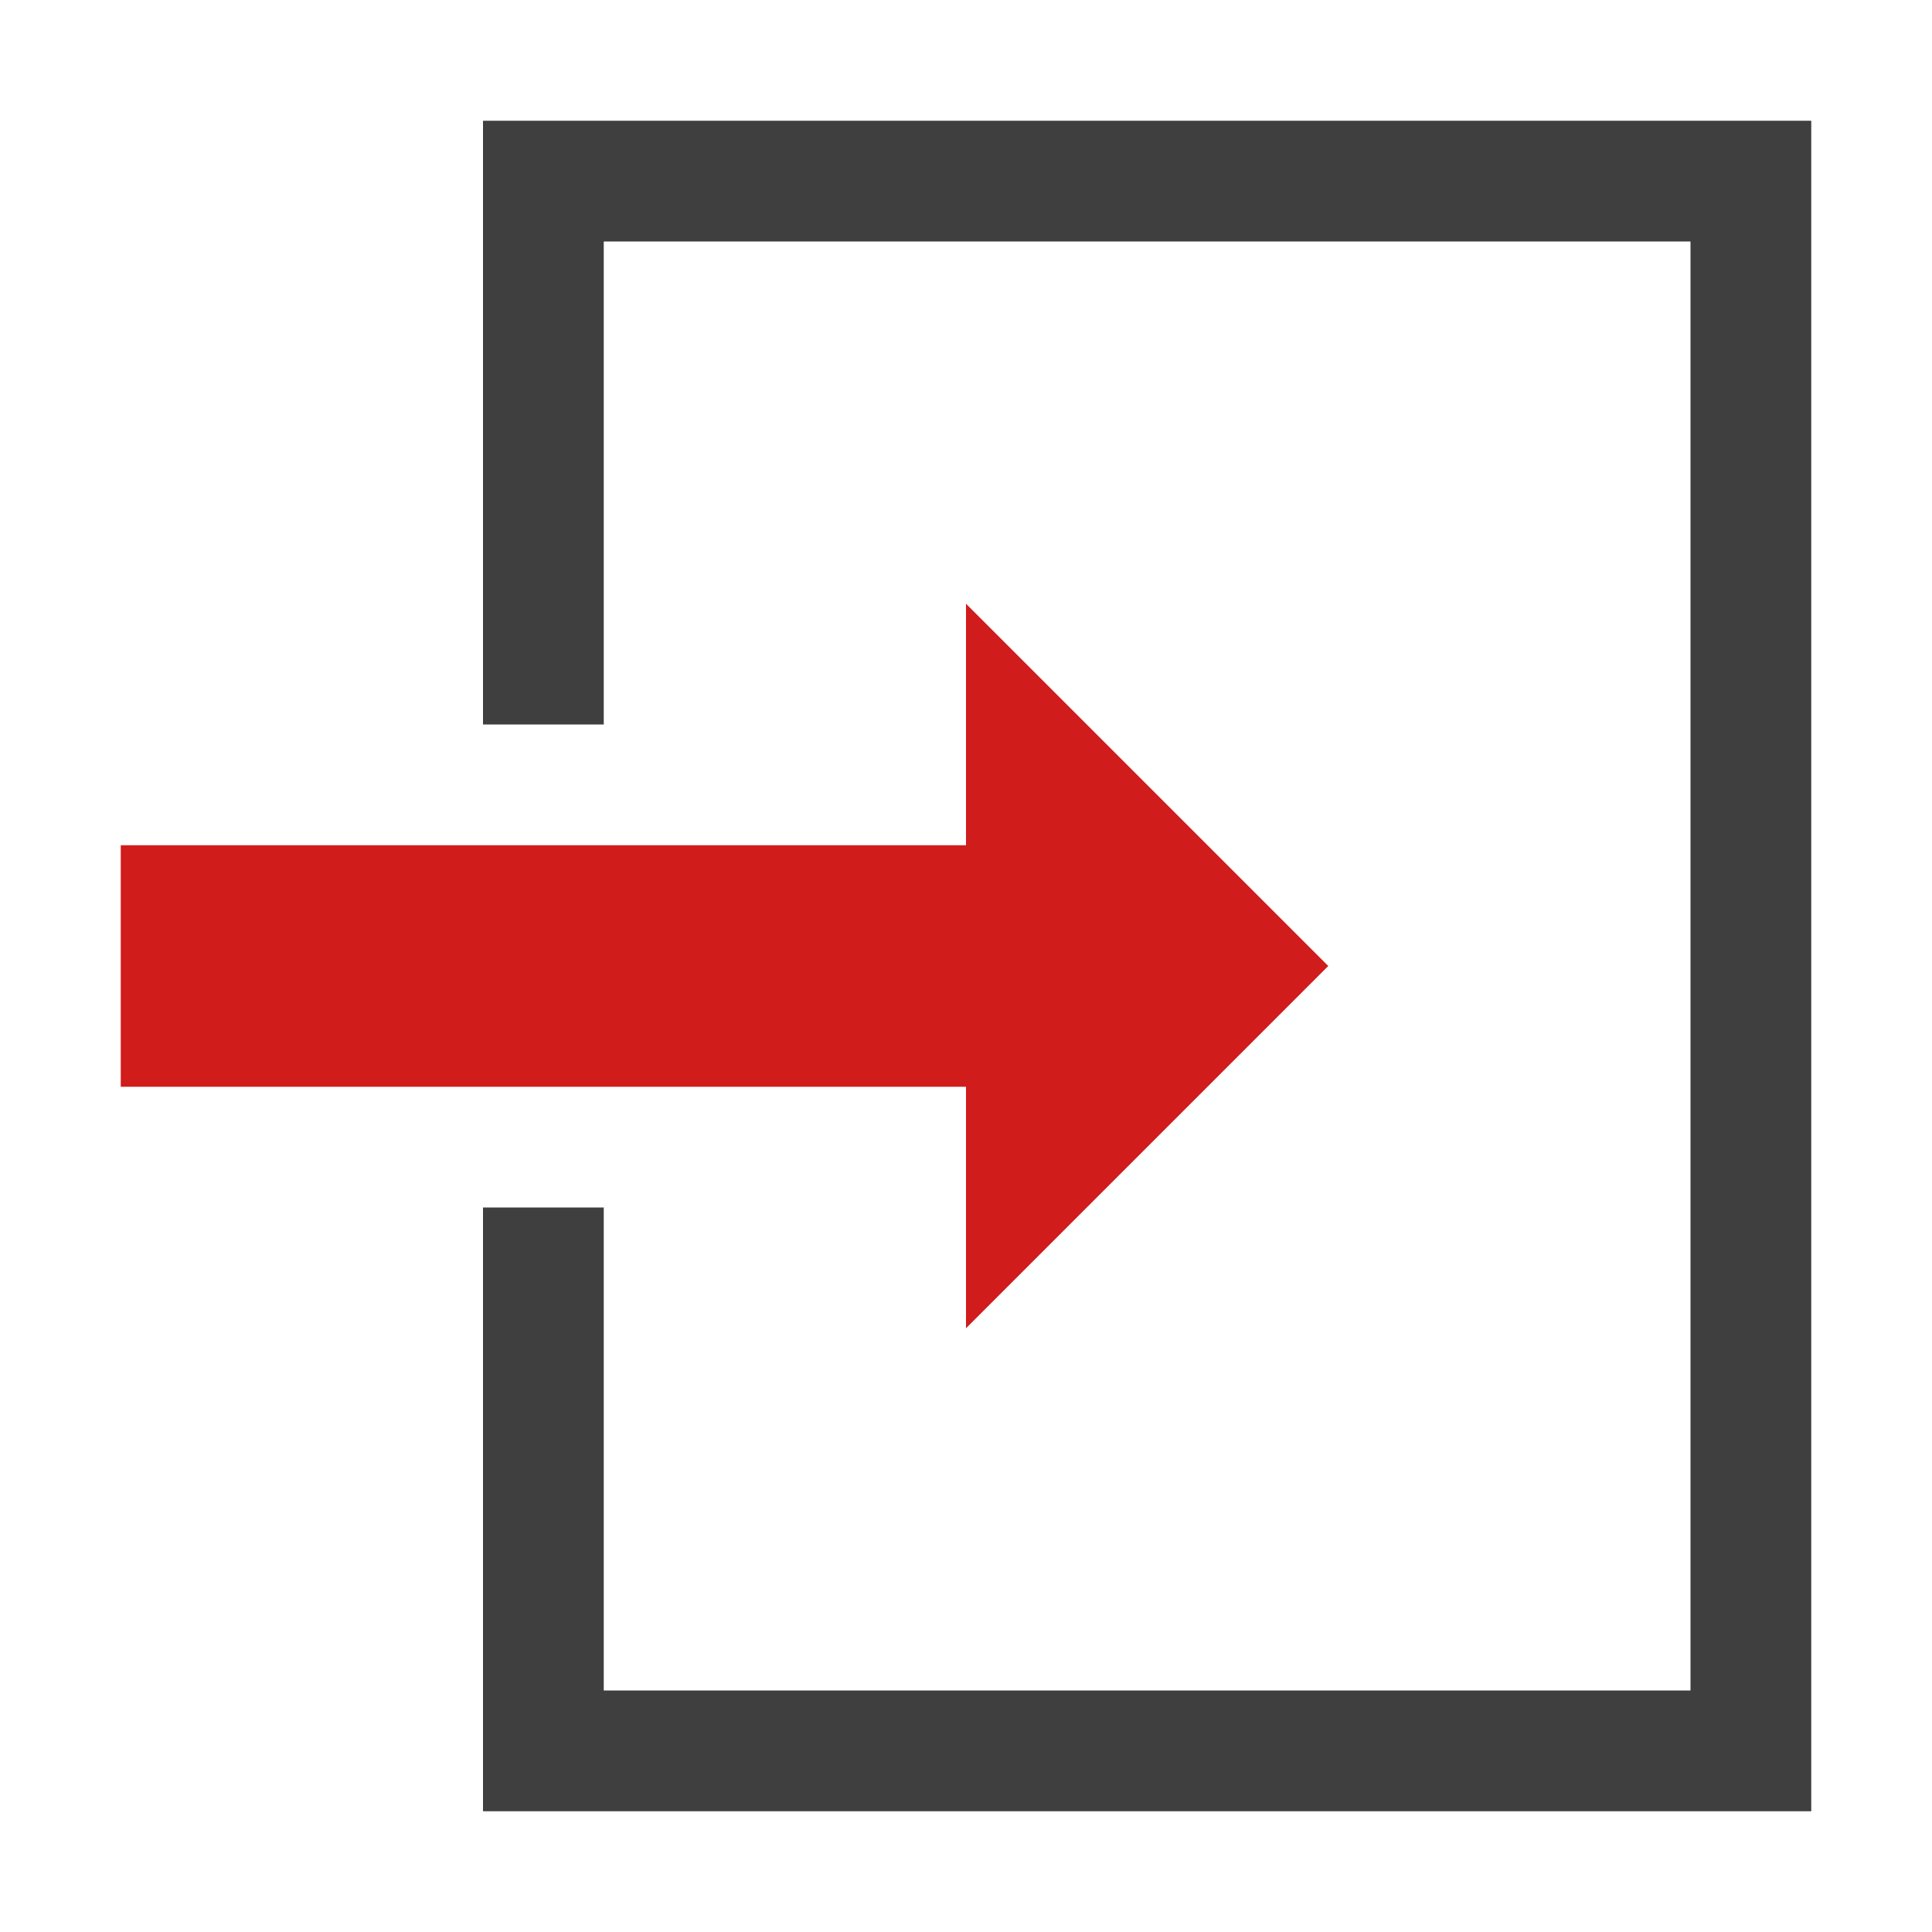 <?xml version="1.0" encoding="utf-8"?>
<!-- Generator: Adobe Illustrator 18.1.1, SVG Export Plug-In . SVG Version: 6.00 Build 0)  -->
<!DOCTYPE svg PUBLIC "-//W3C//DTD SVG 1.1//EN" "http://www.w3.org/Graphics/SVG/1.1/DTD/svg11.dtd">
<svg version="1.1" id="Layer_1" xmlns="http://www.w3.org/2000/svg" xmlns:xlink="http://www.w3.org/1999/xlink" x="0px" y="0px"
	 viewBox="0 0 32 32" style="enable-background:new 0 0 32 32;" xml:space="preserve">
<style type="text/css">
	.Black{fill:#3F3F3F;}
	.Red{fill:#D11C1C;}
</style>
<polygon class="Red" points="16,10 22,16 16,22 16,18 2,18 2,14 16,14 "/>
<polygon class="Black" points="8,2 8,12 10,12 10,4 28,4 28,28 10,28 10,20 8,20 8,30 30,30 30,2 "/>
</svg>
